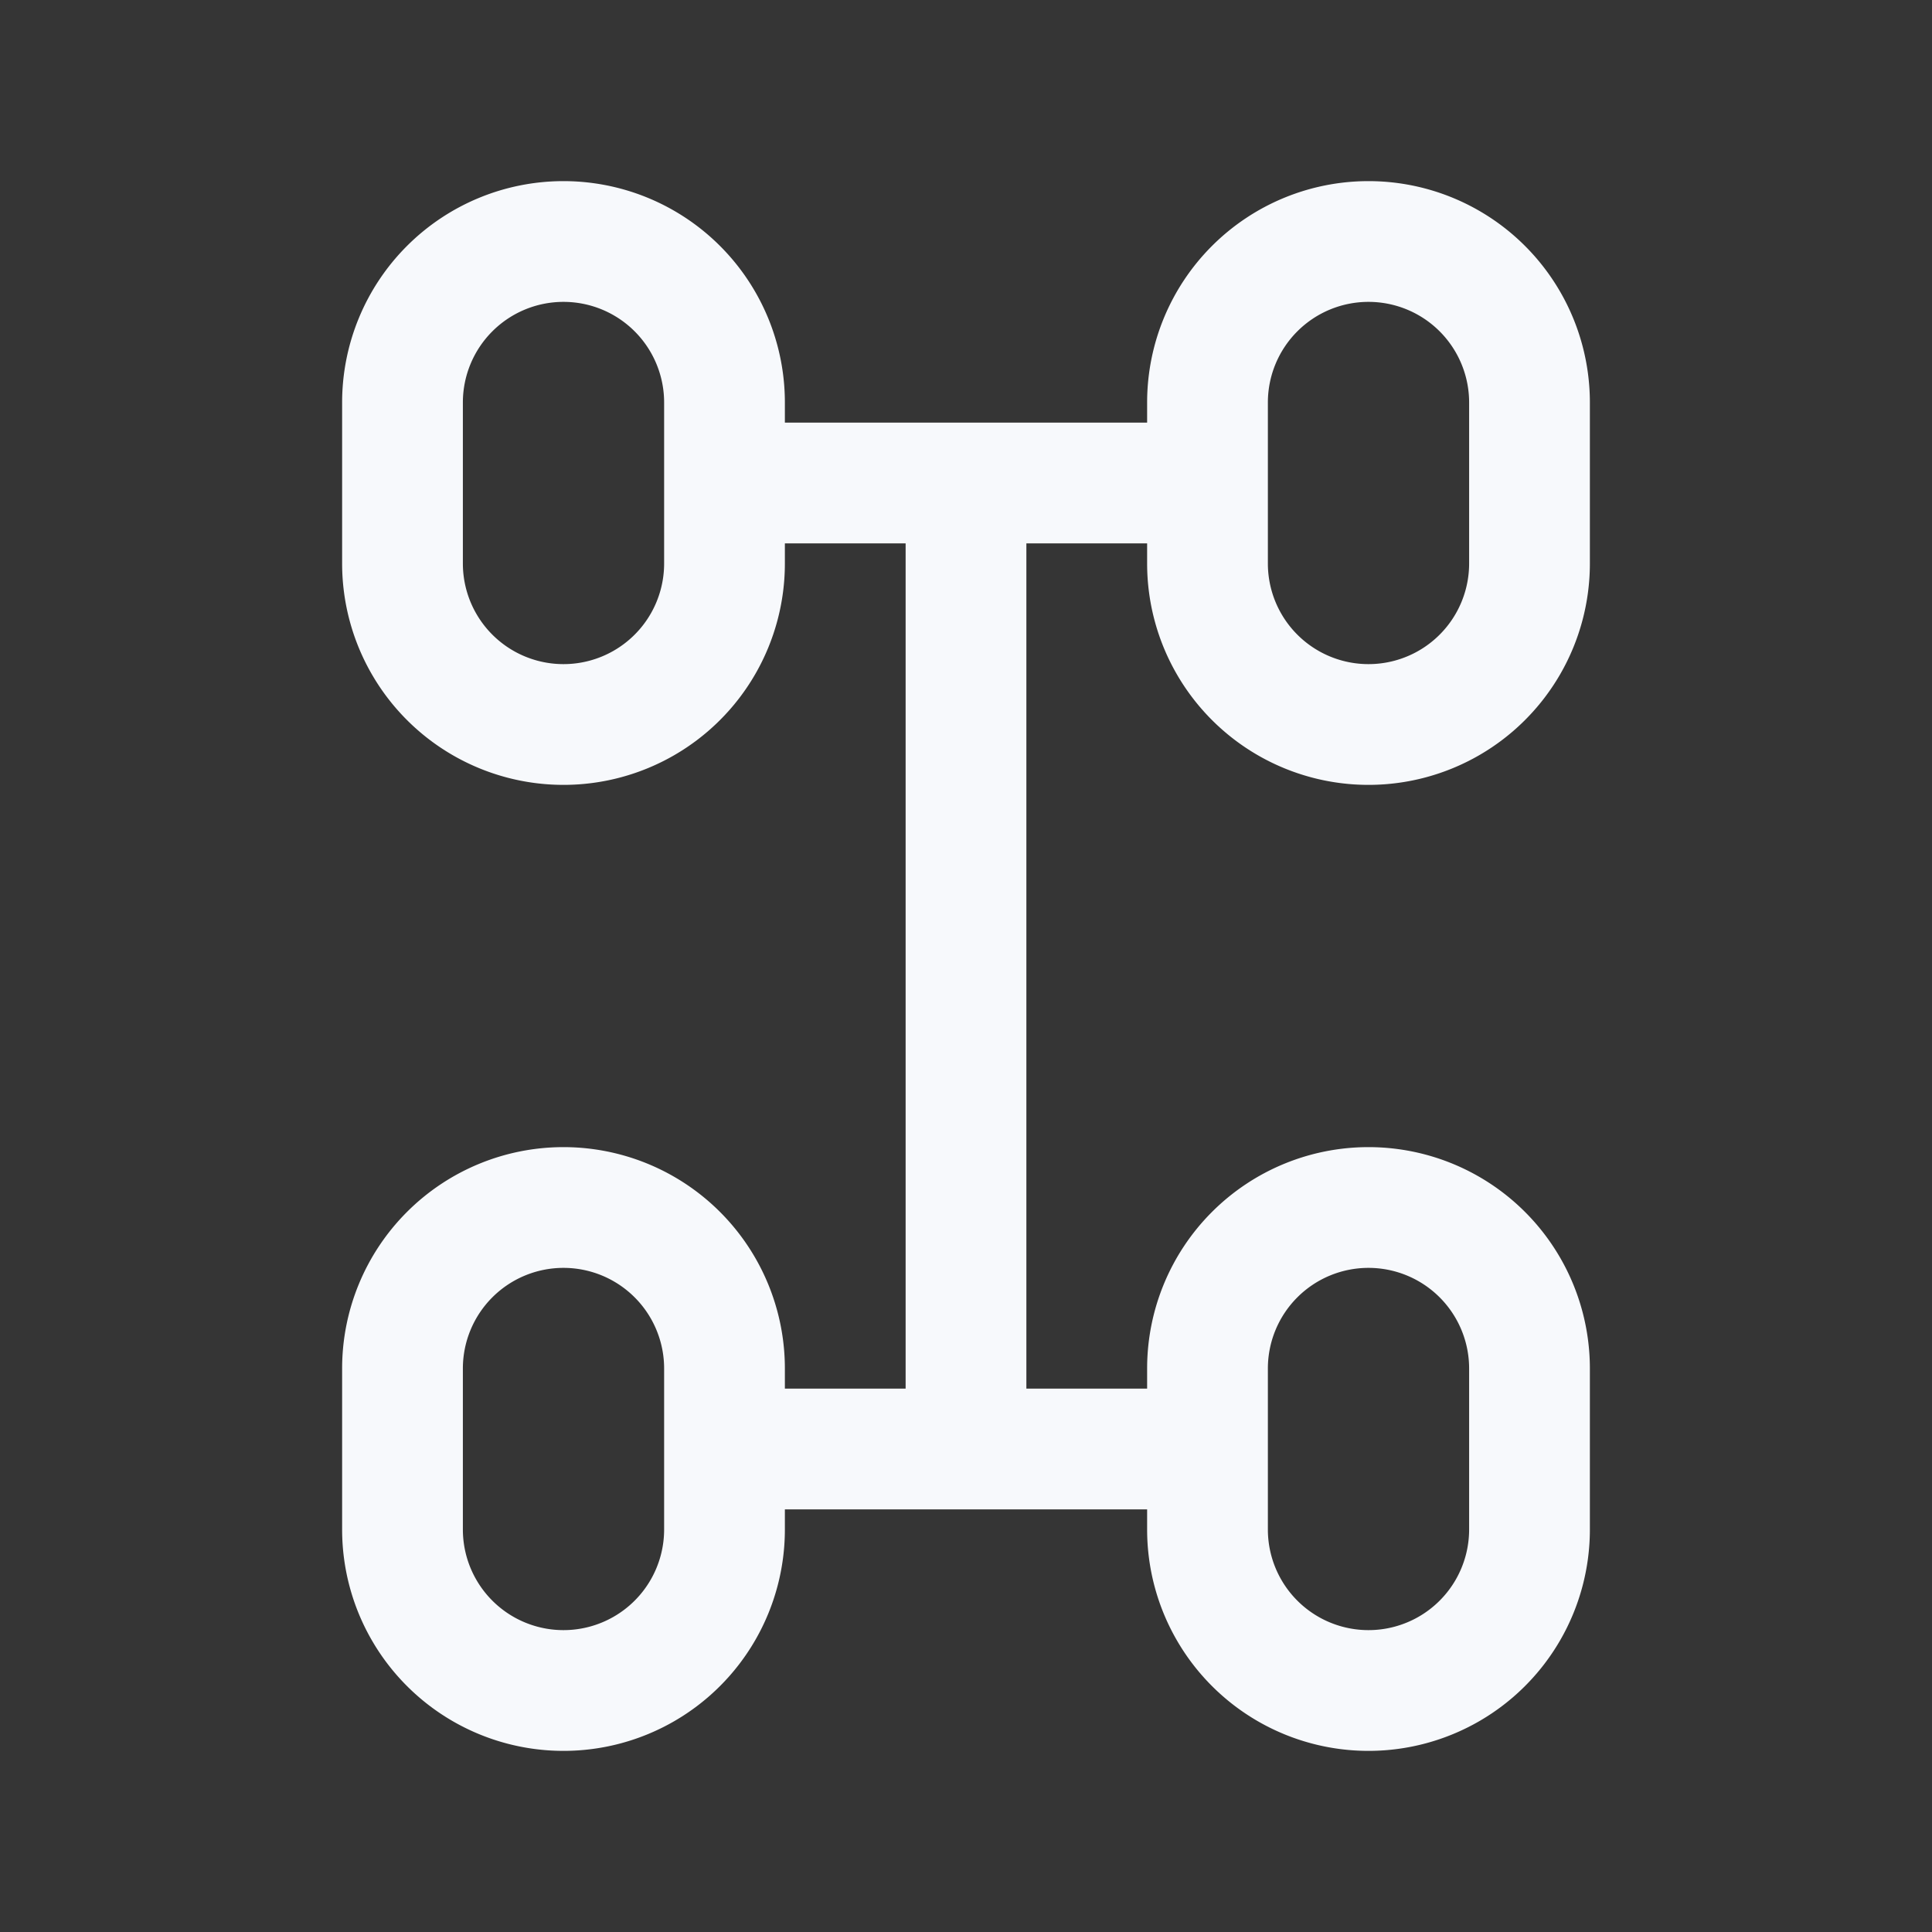 <svg xmlns="http://www.w3.org/2000/svg" width="24" height="24" fill="none"><rect width="100%" height="100%" fill="#333333" stroke="none"/><path fill="#fff" fill-opacity=".01" d="M24 0v24H0V0z"/><path stroke="#F7F9FC" stroke-linecap="round" stroke-width="1.5" d="M9 6h6M9 18h6M12 6v12m5 3v0a2 2 0 0 0 2-2v-2a2 2 0 0 0-2-2v0a2 2 0 0 0-2 2v2a2 2 0 0 0 2 2Zm0-12v0a2 2 0 0 0 2-2V5a2 2 0 0 0-2-2v0a2 2 0 0 0-2 2v2a2 2 0 0 0 2 2ZM7 21v0a2 2 0 0 0 2-2v-2a2 2 0 0 0-2-2v0a2 2 0 0 0-2 2v2a2 2 0 0 0 2 2ZM7 9v0a2 2 0 0 0 2-2V5a2 2 0 0 0-2-2v0a2 2 0 0 0-2 2v2a2 2 0 0 0 2 2Z"/></svg>